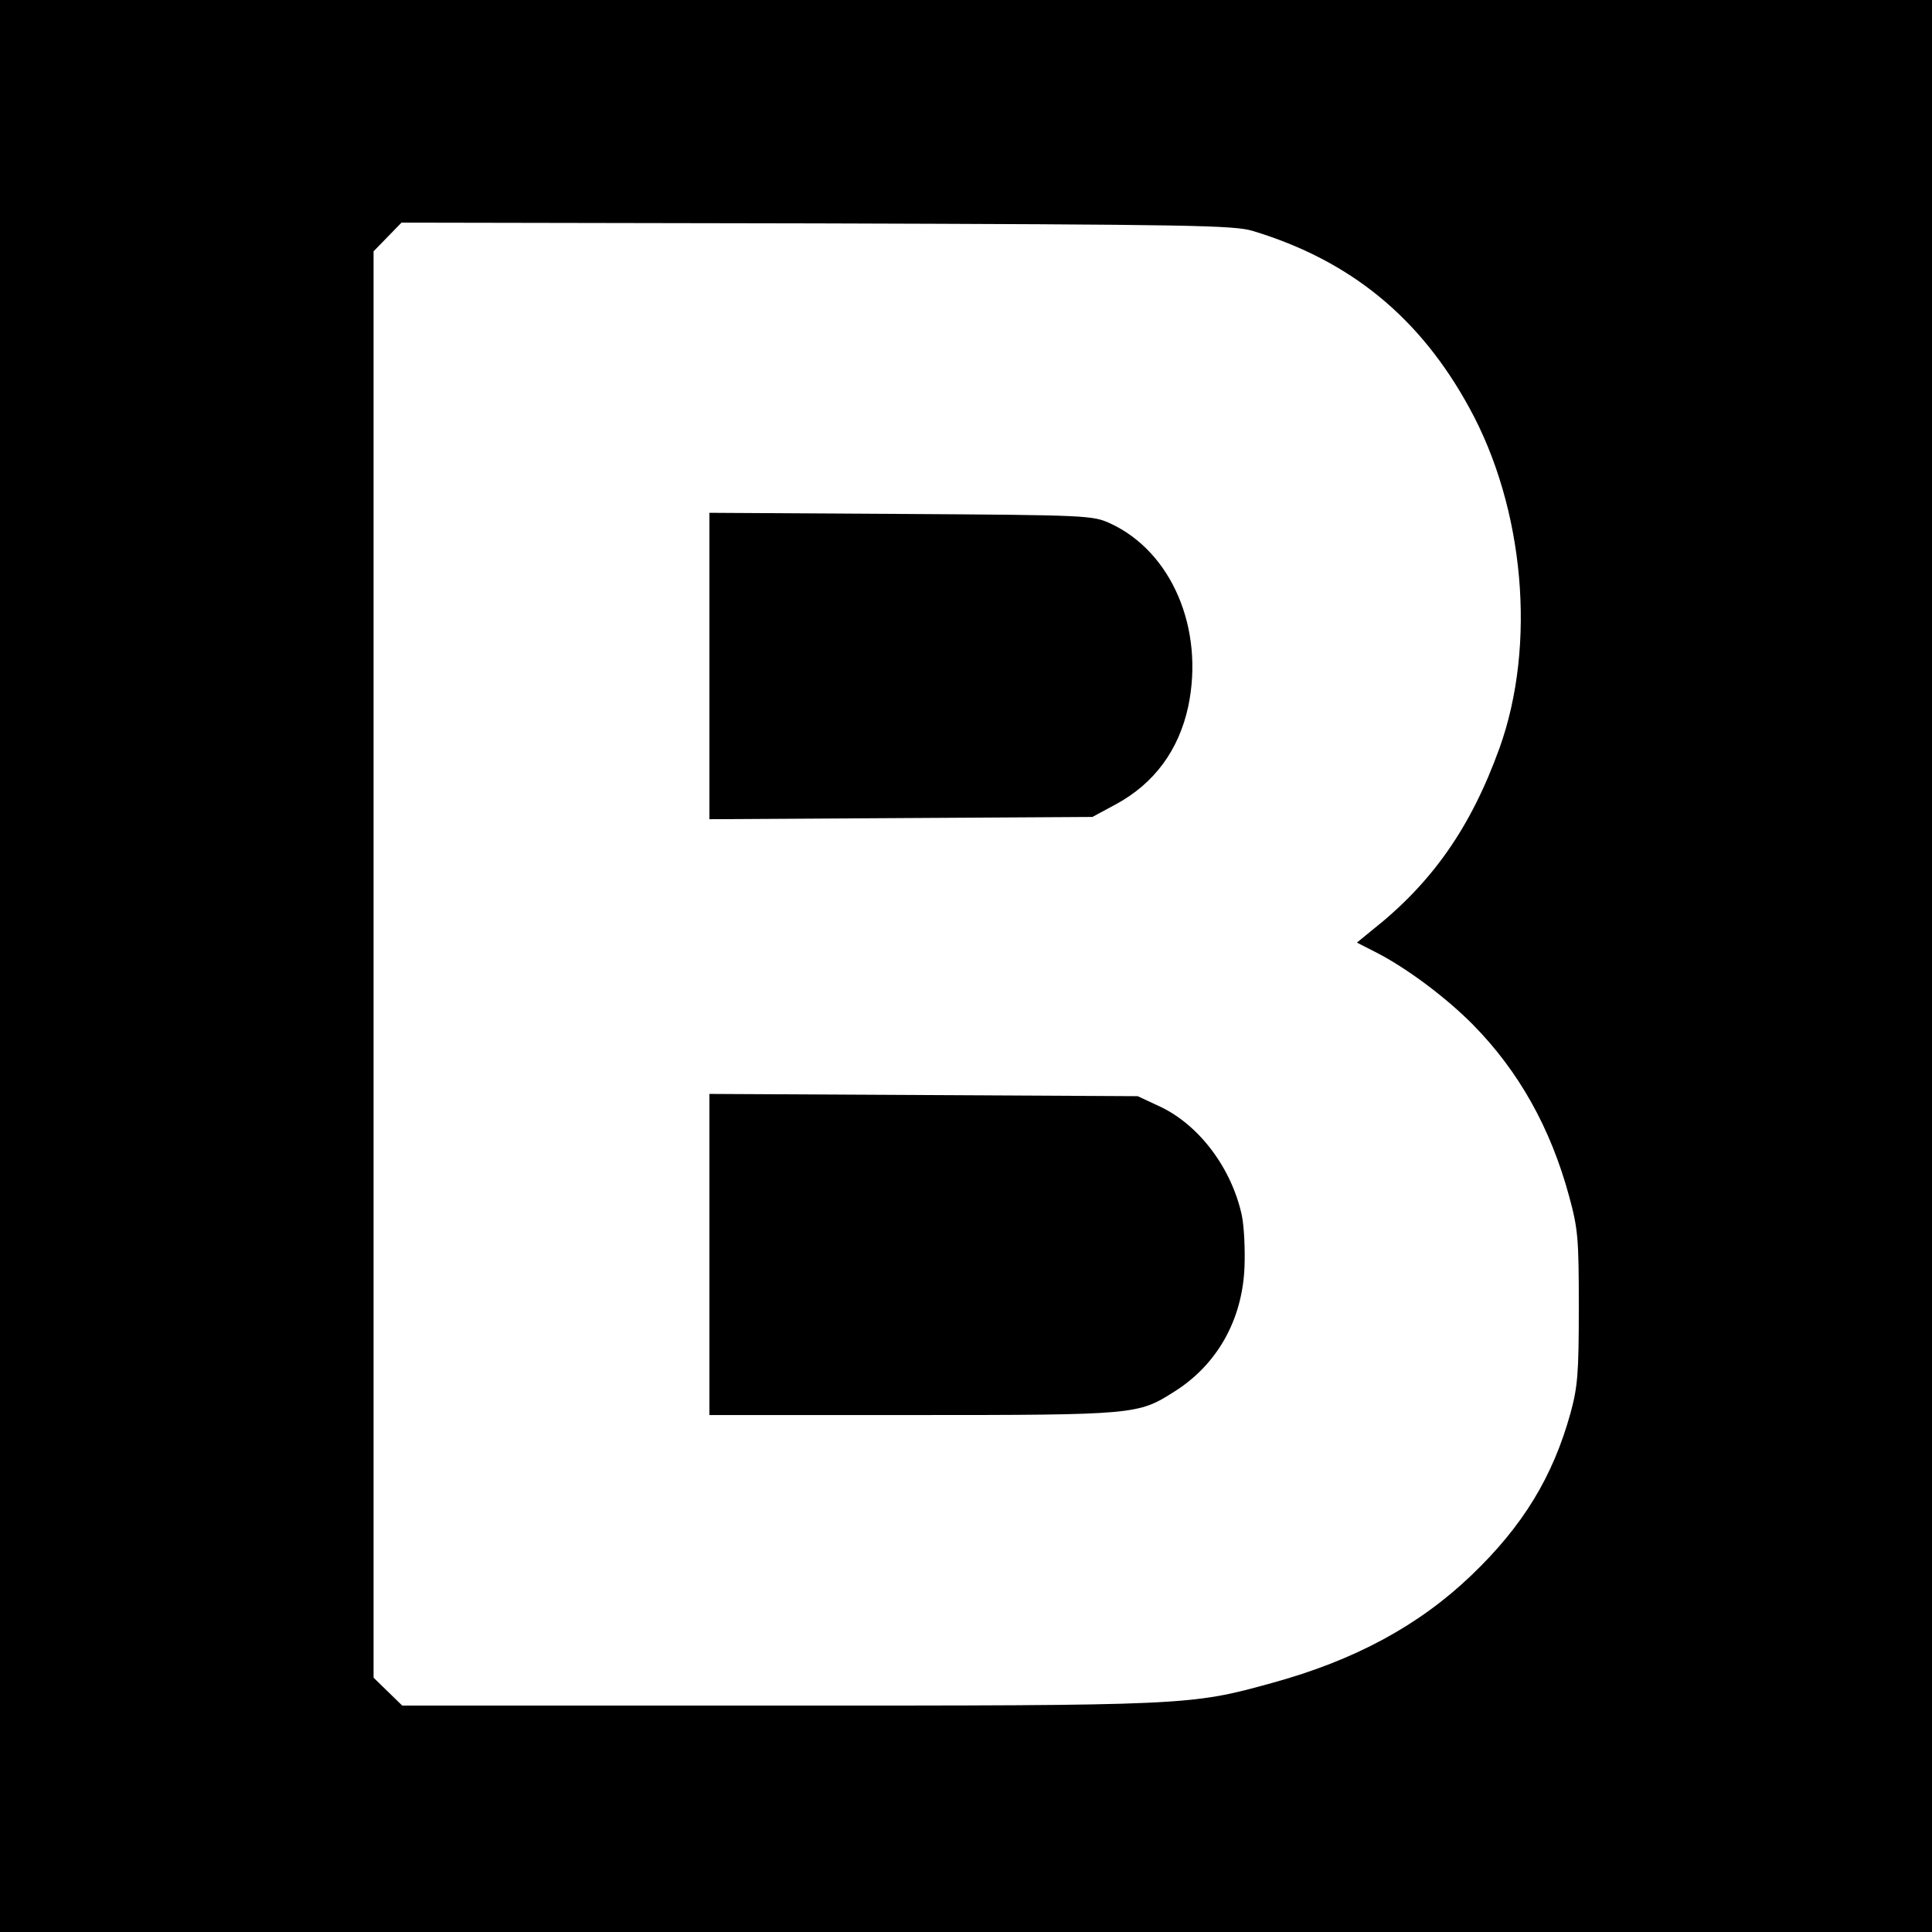 <?xml version="1.0" standalone="no"?>
<!DOCTYPE svg PUBLIC "-//W3C//DTD SVG 20010904//EN"
 "http://www.w3.org/TR/2001/REC-SVG-20010904/DTD/svg10.dtd">
<svg version="1.0" xmlns="http://www.w3.org/2000/svg"
 width="512pt" height="512pt" viewBox="0 0 512 512"
 preserveAspectRatio="xMidYMid meet">
<g transform="translate(0,512) scale(0.1,-0.1)"
fill="#000000" stroke="none">
<path d="M0 2560 l0 -2560 2560 0 2560 0 0 2560 0 2560 -2560 0 -2560 0 0
-2560z m3320 1948 c258 -78 443 -229 574 -469 146 -266 178 -628 80 -901 -76
-211 -179 -358 -339 -484 l-39 -32 49 -25 c81 -41 187 -120 259 -193 121 -123
205 -273 254 -453 24 -88 26 -112 26 -296 0 -175 -3 -210 -22 -280 -47 -169
-126 -299 -263 -430 -139 -133 -309 -225 -528 -285 -217 -60 -224 -60 -1312
-60 l-993 0 -38 37 -38 37 0 1890 0 1890 37 38 37 38 1101 -2 c993 -3 1105 -5
1155 -20z"/>
<path d="M1880 3355 l0 -406 508 3 507 3 63 34 c101 55 166 143 191 259 43
206 -44 410 -207 485 -46 21 -59 22 -554 25 l-508 3 0 -406z"/>
<path d="M1880 1795 l0 -425 538 0 c592 0 598 1 694 62 113 71 180 189 186
329 2 47 -1 109 -7 138 -27 125 -113 240 -218 289 l-58 27 -567 3 -568 3 0
-426z"/>
</g>
</svg>
